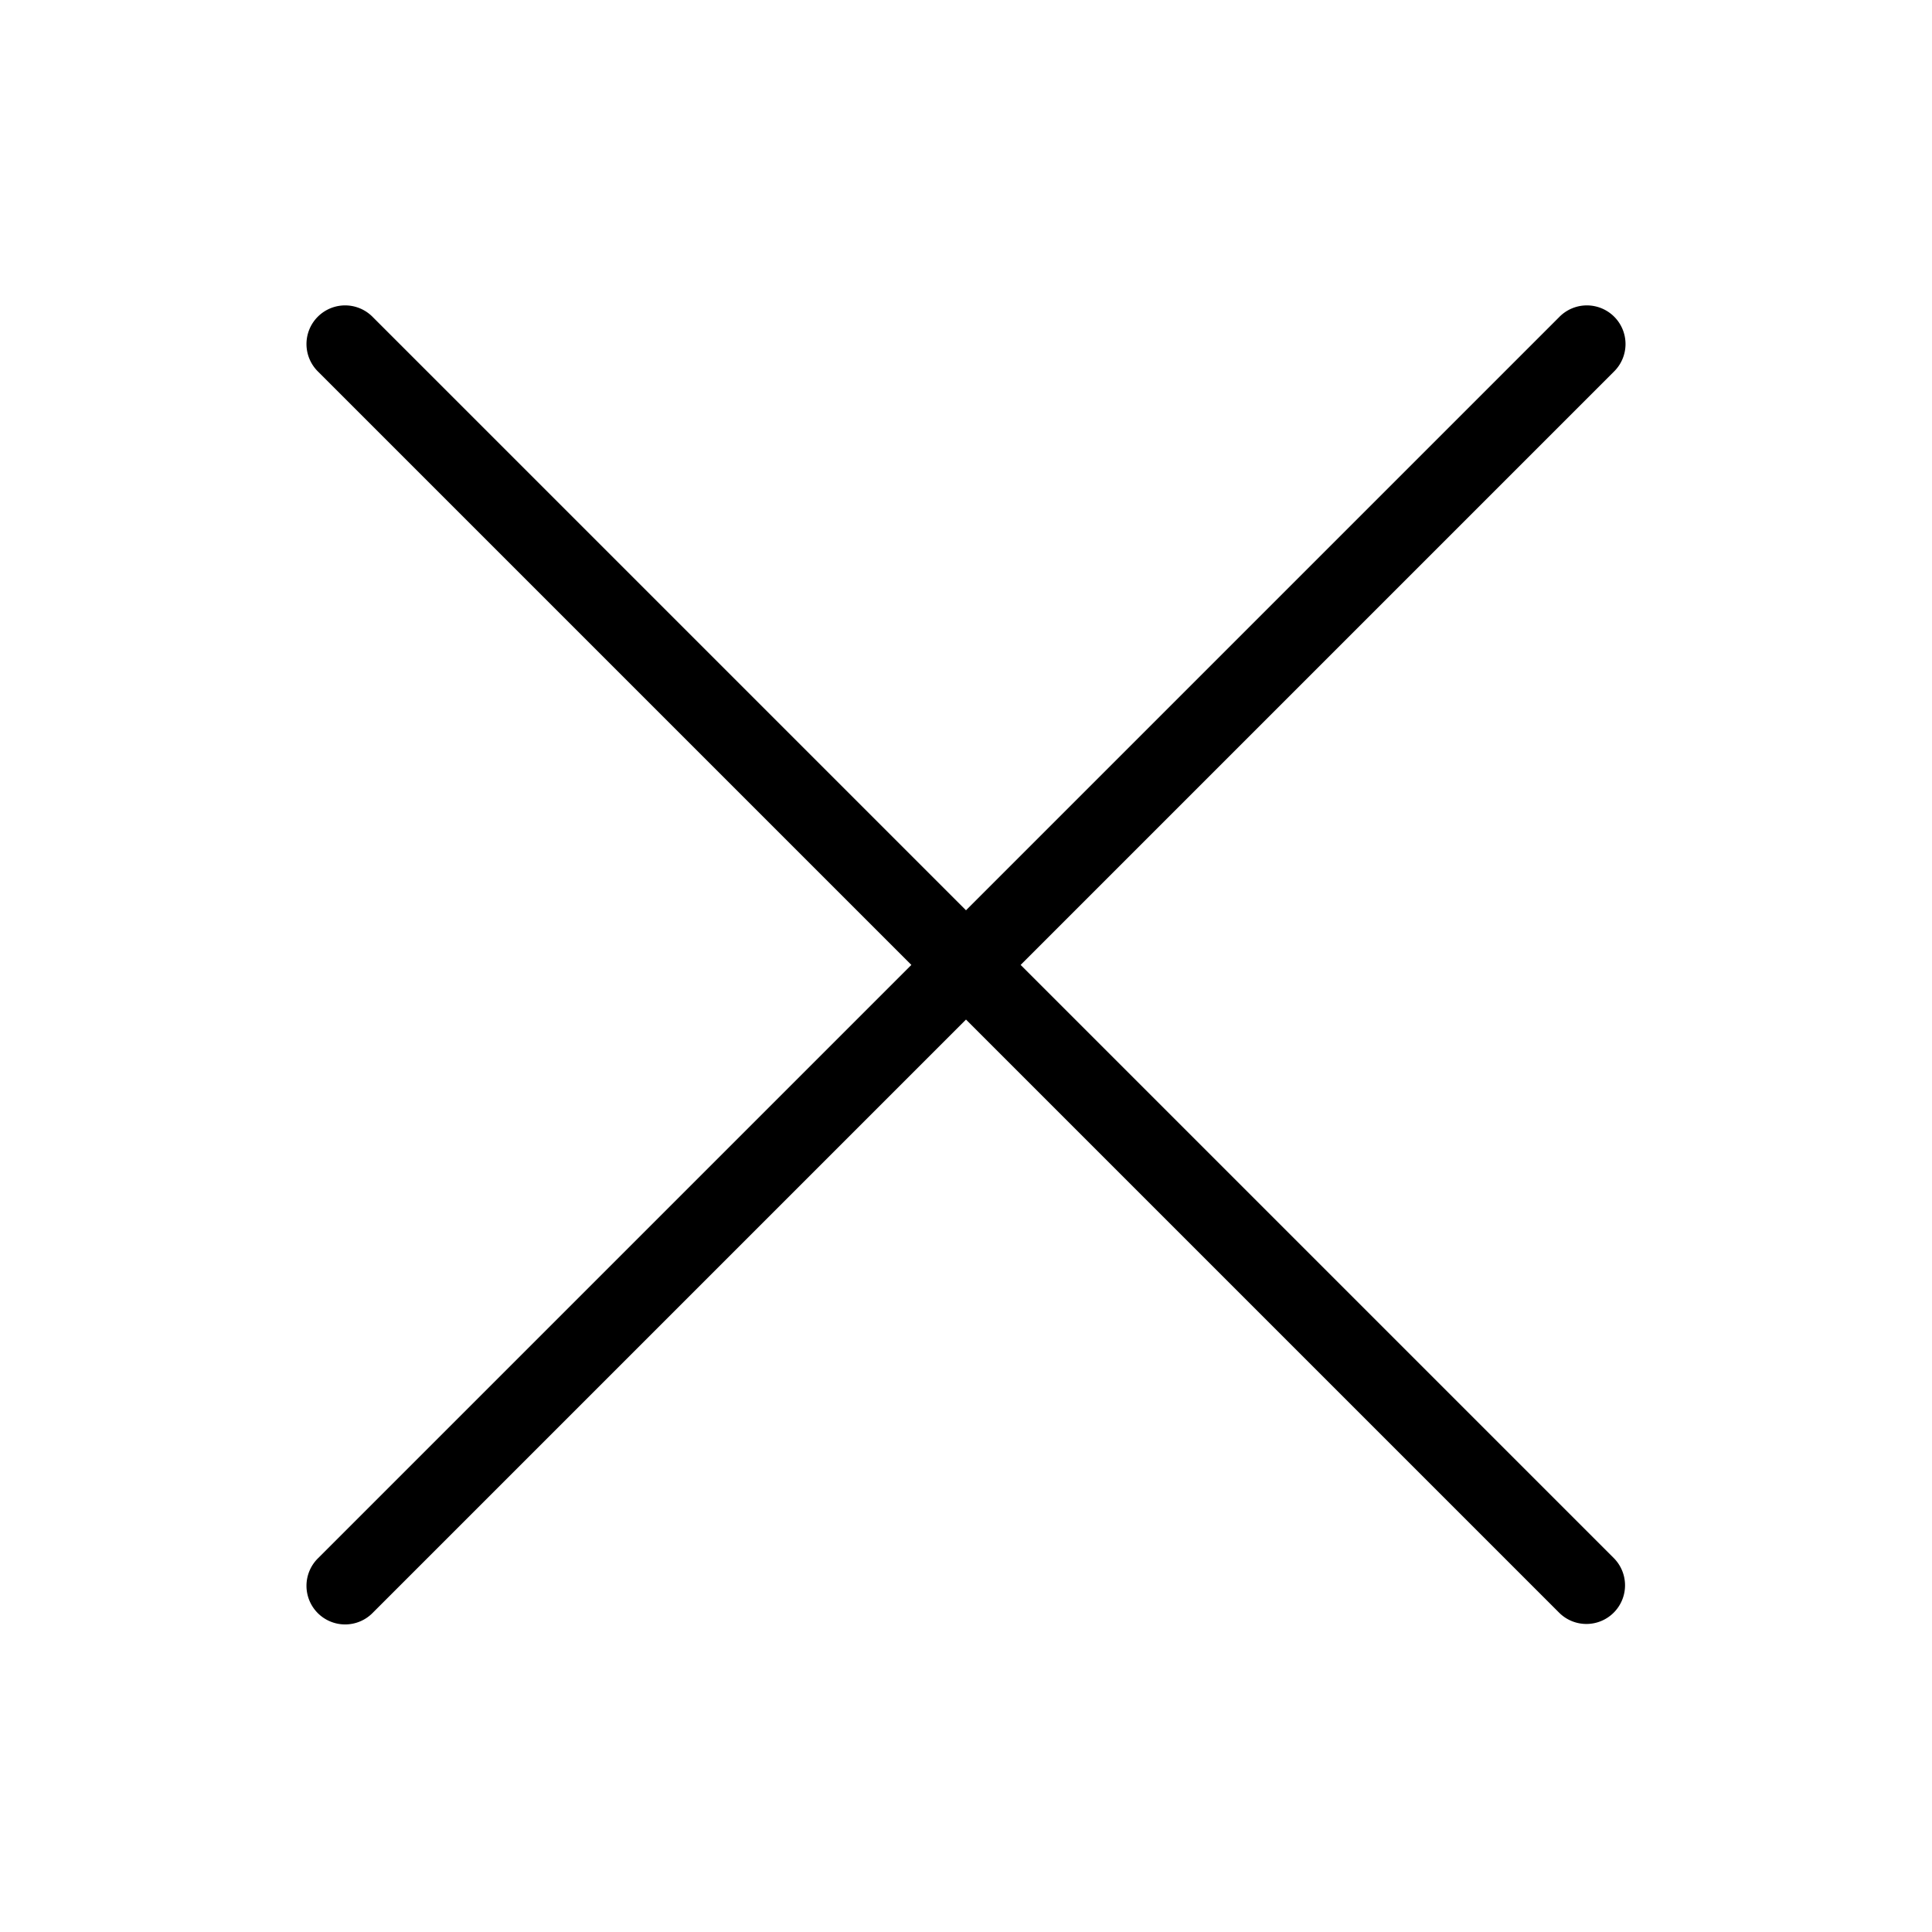 <svg xmlns="http://www.w3.org/2000/svg" width="100" height="100" viewBox="0 0 100 100"><path d="M52.828 49.944l30.698-30.698a2 2 0 1 0-2.828-2.828L50 47.116 19.302 16.418a2 2 0 1 0-2.828 2.828l30.698 30.698-30.698 30.698a2 2 0 1 0 2.828 2.828L50 52.772 80.698 83.47c.39.39.902.586 1.414.586s1.023-.196 1.414-.586a2 2 0 0 0 0-2.828L52.828 49.944z"/></svg>